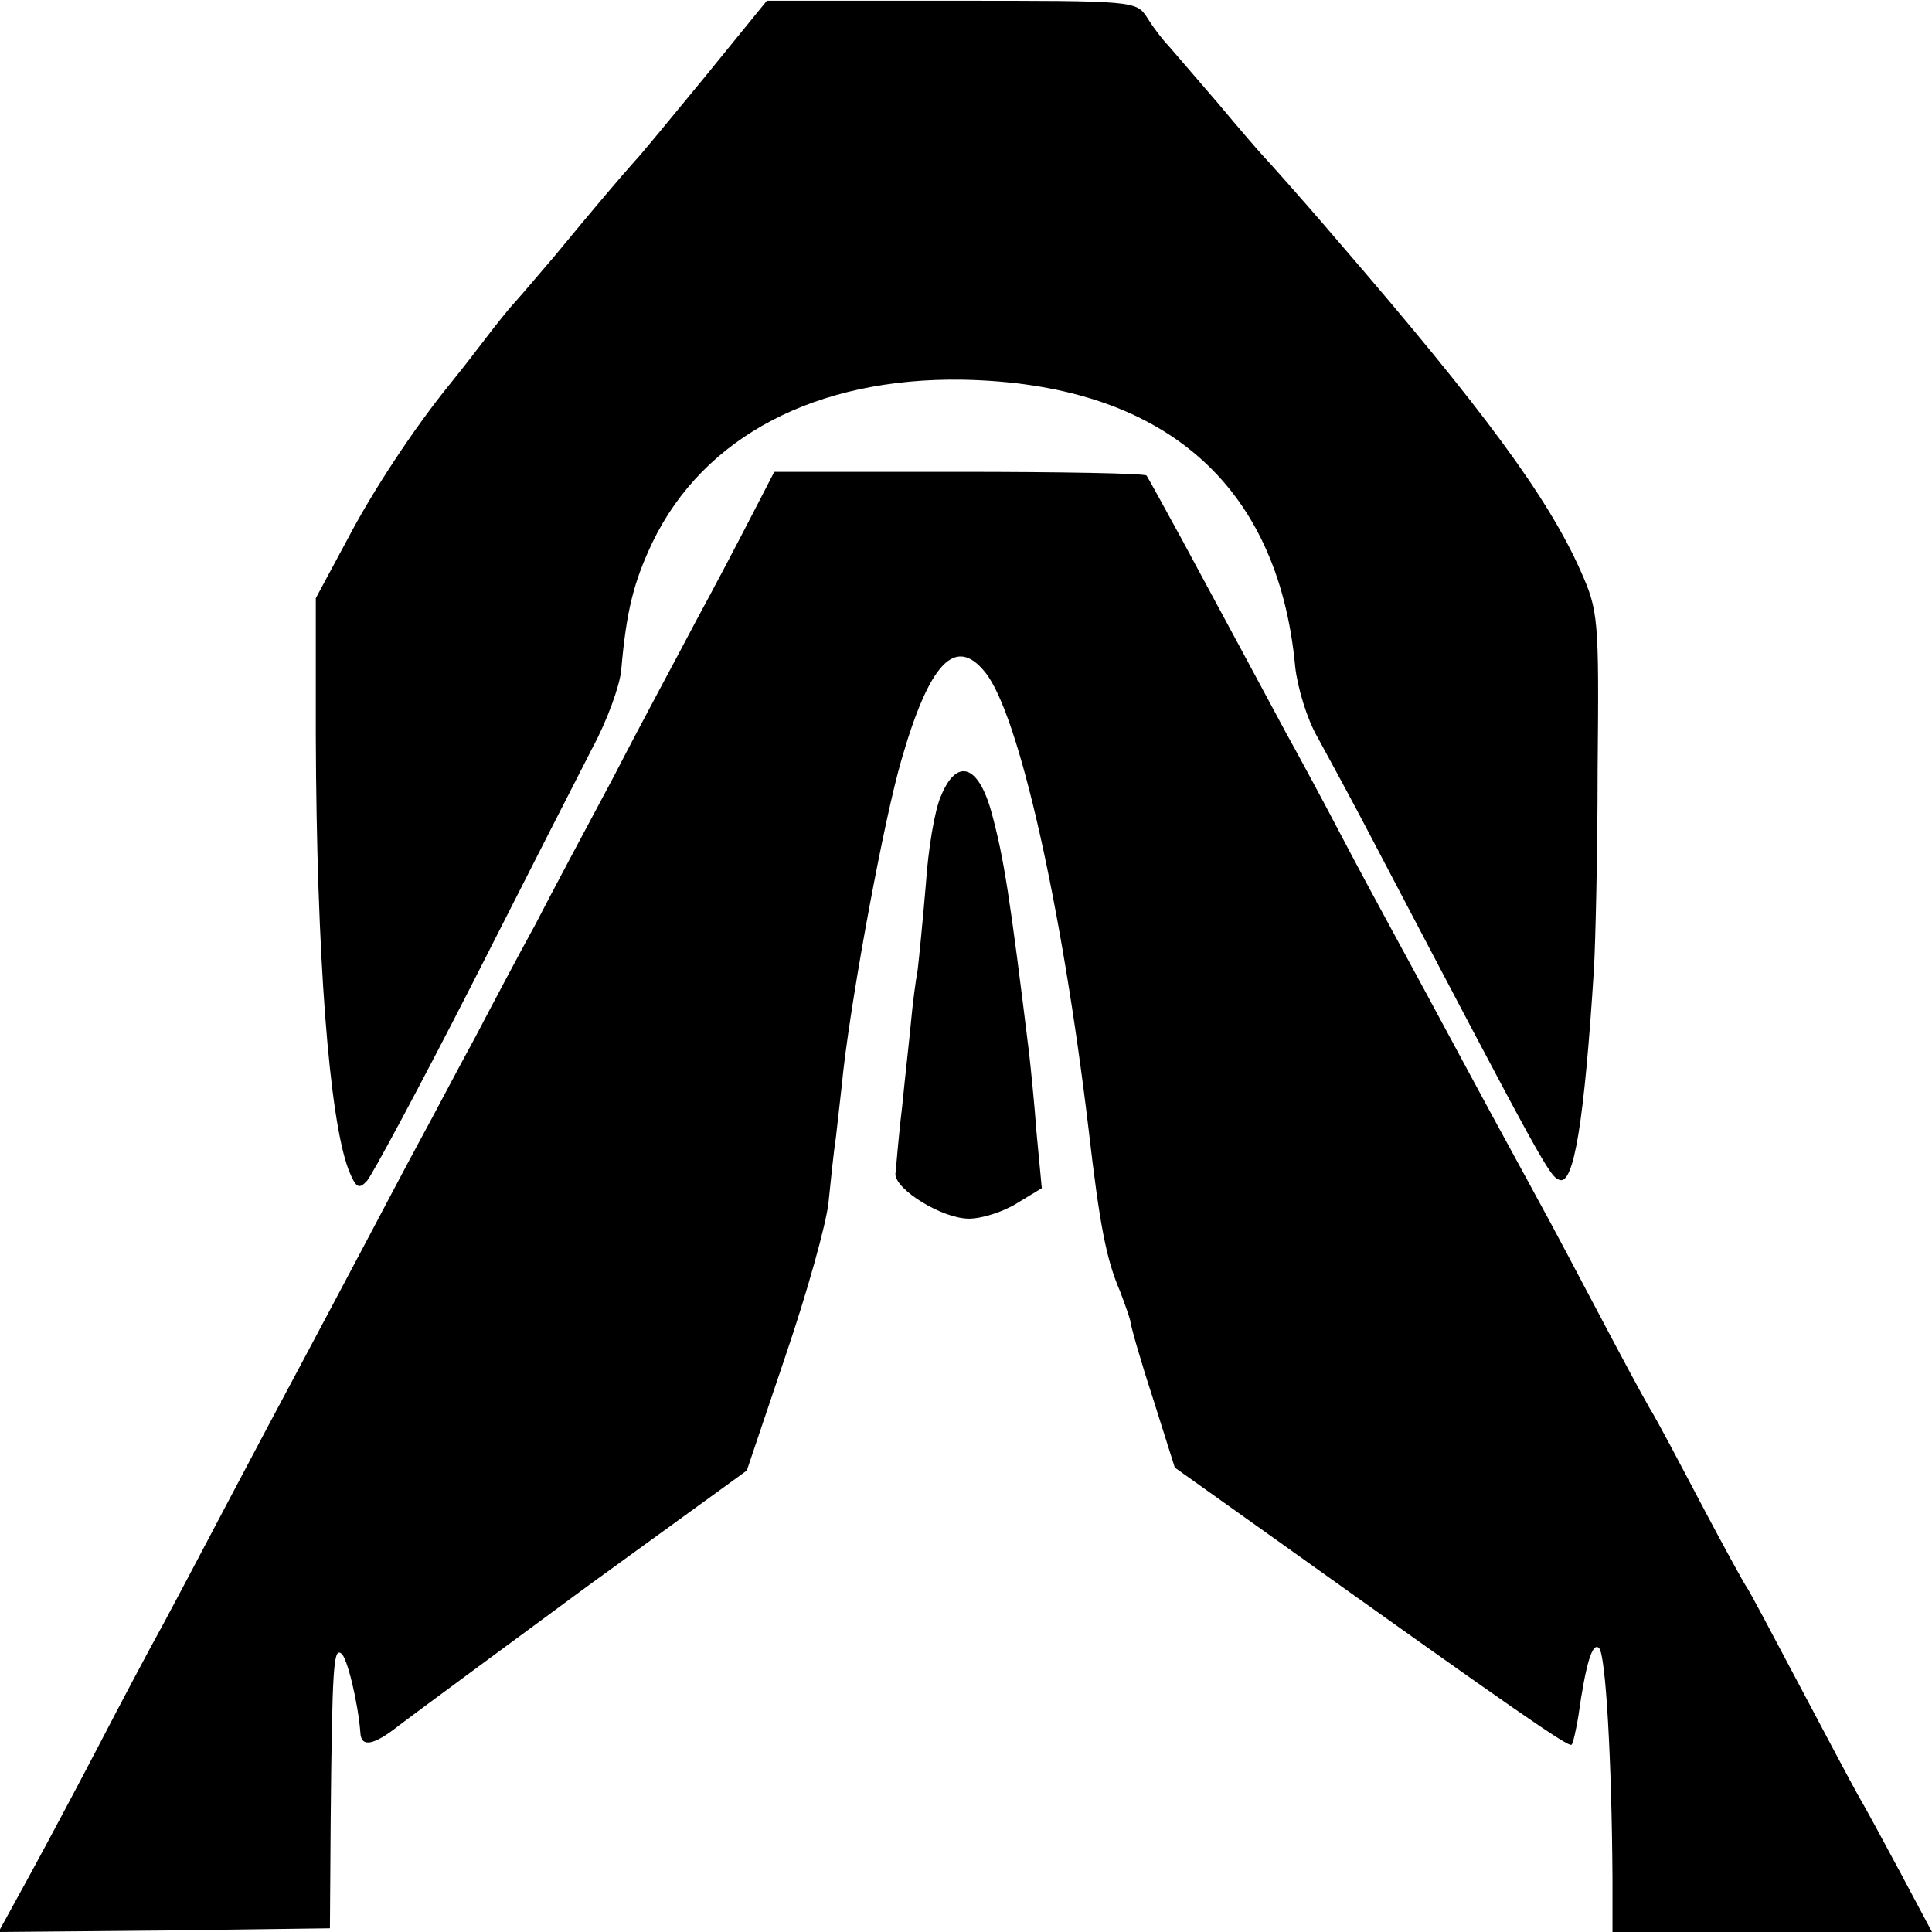 <?xml version="1.0" standalone="no"?>
<!DOCTYPE svg PUBLIC "-//W3C//DTD SVG 20010904//EN"
 "http://www.w3.org/TR/2001/REC-SVG-20010904/DTD/svg10.dtd">
<svg version="1.0" xmlns="http://www.w3.org/2000/svg"
 width="260pt" height="260pt" viewBox="0 0 260 260"
 preserveAspectRatio="xMidYMid meet">
<g transform="translate(0,260) scale(0.1,-0.1)"
fill="#000000" stroke="none">
<path d="M949 2497 c-46 -56 -88 -107 -94 -113 -18 -20 -58 -67 -109 -129 -28
-33 -53 -62 -56 -65 -3 -3 -21 -25 -40 -50 -19 -25 -38 -49 -43 -55 -49 -60
-105 -145 -139 -210 l-43 -80 0 -185 c1 -296 18 -515 44 -584 10 -25 14 -27
25 -15 7 8 71 127 141 264 70 138 143 281 162 318 20 37 37 84 39 105 7 81 17
119 42 172 69 143 221 222 417 219 269 -5 425 -139 448 -386 3 -28 16 -71 30
-95 13 -24 47 -86 74 -138 233 -444 238 -453 252 -458 19 -6 33 78 46 283 2
33 5 155 5 270 2 204 1 213 -23 267 -44 99 -131 217 -326 443 -52 61 -98 112
-101 115 -3 3 -30 34 -60 70 -30 35 -61 71 -68 79 -7 7 -20 24 -28 37 -15 23
-16 23 -264 23 l-248 0 -83 -102z"/>
<path d="M1011 1905 c-17 -33 -50 -96 -74 -140 -23 -44 -74 -138 -111 -210
-38 -71 -86 -161 -106 -200 -21 -38 -57 -106 -80 -150 -24 -44 -57 -107 -75
-140 -18 -33 -52 -98 -77 -145 -25 -47 -63 -119 -85 -160 -22 -41 -64 -120
-93 -175 -29 -55 -69 -131 -90 -170 -21 -38 -59 -110 -85 -160 -26 -50 -67
-127 -92 -173 l-45 -82 223 2 223 3 1 145 c2 209 4 232 14 225 8 -4 23 -67 26
-107 1 -20 18 -17 52 10 21 16 135 100 253 187 l215 156 52 154 c29 85 55 178
58 207 3 29 7 69 10 88 2 19 7 60 10 90 13 112 55 338 78 417 38 132 73 168
113 118 45 -56 103 -313 139 -615 15 -130 24 -175 42 -217 7 -18 13 -36 14
-40 0 -5 13 -51 30 -103 l30 -95 132 -94 c322 -230 398 -283 402 -279 2 2 6
20 9 38 10 71 19 101 28 92 9 -9 17 -152 18 -309 l0 -73 215 0 215 0 -41 77
c-23 43 -49 91 -59 108 -9 16 -45 84 -80 150 -35 66 -66 125 -70 130 -4 6 -31
55 -60 110 -29 55 -60 114 -70 130 -10 17 -41 75 -70 130 -29 55 -65 123 -80
150 -15 28 -58 106 -95 175 -37 69 -82 152 -100 185 -18 33 -52 96 -75 140
-23 44 -55 103 -70 130 -28 52 -67 125 -140 260 -24 44 -45 82 -47 85 -3 3
-116 5 -253 5 l-248 0 -31 -60z"/>
<path d="M1266 1528 c-8 -18 -17 -71 -20 -118 -4 -47 -9 -98 -11 -115 -3 -16
-7 -48 -9 -70 -2 -22 -8 -74 -12 -115 -5 -41 -8 -82 -9 -90 0 -21 63 -60 99
-60 17 0 46 9 65 21 l33 20 -7 74 c-3 41 -8 89 -10 107 -26 212 -34 264 -51
326 -18 64 -47 72 -68 20z"/>
</g>
</svg>
